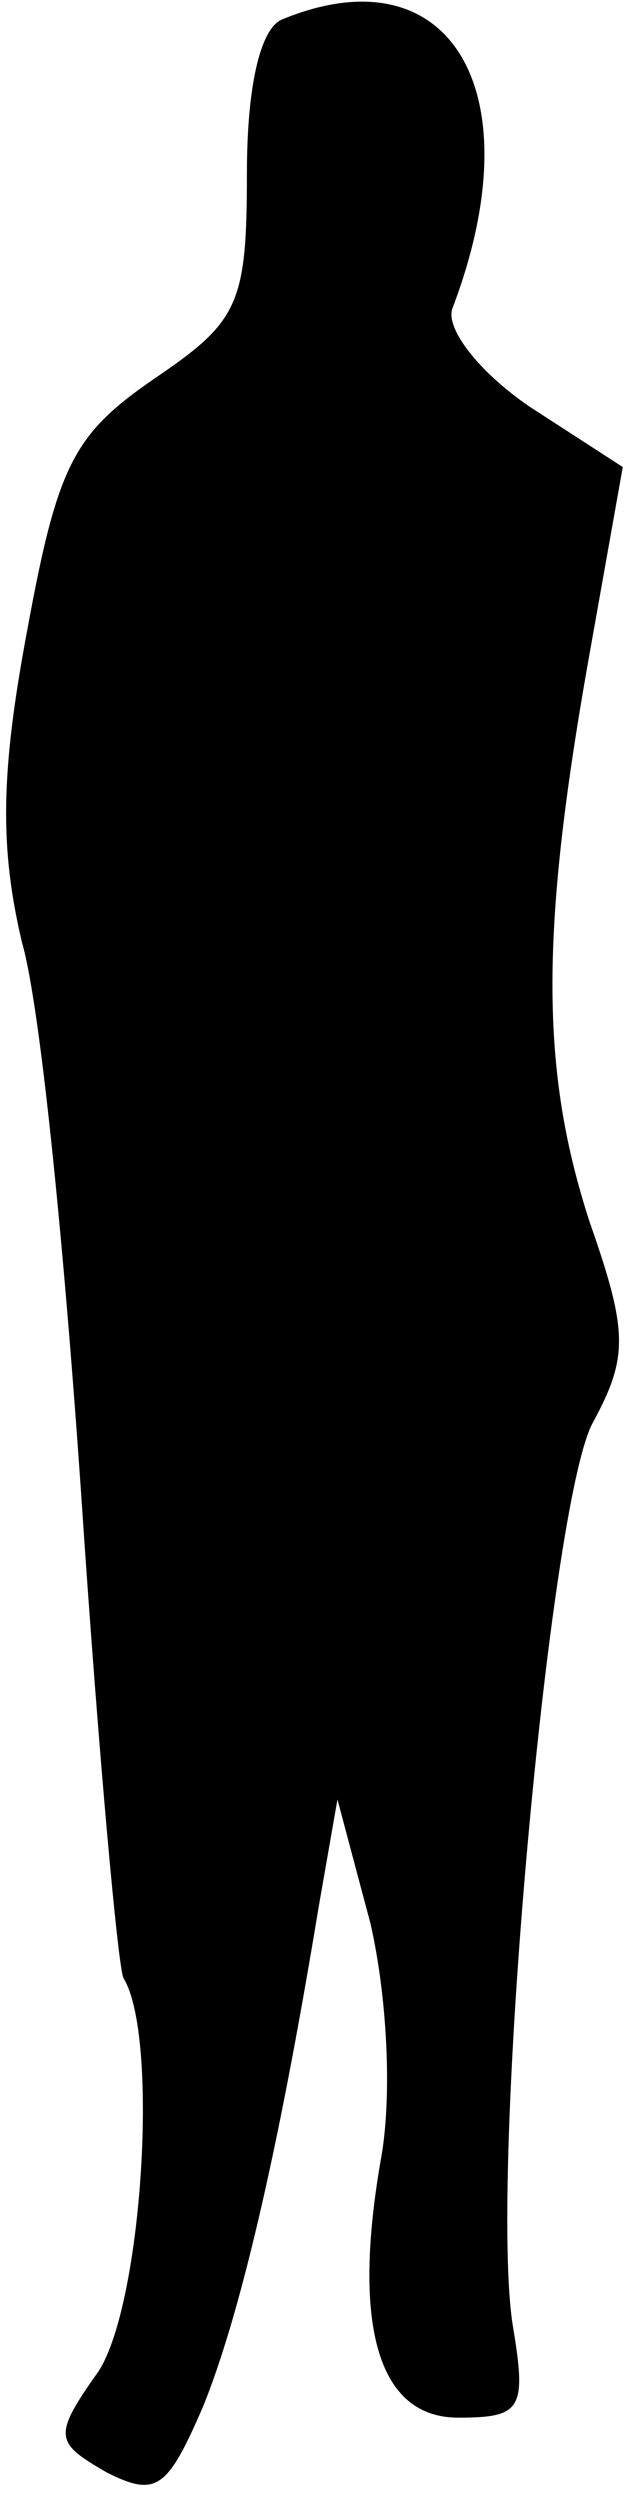 <?xml version="1.0" standalone="no"?>
<!DOCTYPE svg PUBLIC "-//W3C//DTD SVG 20010904//EN"
 "http://www.w3.org/TR/2001/REC-SVG-20010904/DTD/svg10.dtd">
<svg version="1.0" xmlns="http://www.w3.org/2000/svg"
 width="23pt" height="91pt" viewBox="0 0 23 91"
 preserveAspectRatio="xMidYMid meet">
<g transform="translate(0,91) scale(0.1,-0.1)"
fill="#000000" stroke="none">
<path fill="#000000" stroke="none" d="M103 903 c-8 -3 -13 -24 -13 -56 0 -48
-3 -54 -34 -75 -29 -20 -35 -31 -46 -91 -10 -53 -10 -80 -2 -114 7 -24 16
-118 22 -207 6 -89 13 -166 15 -170 13 -21 7 -118 -9 -143 -17 -24 -16 -26 3
-37 18 -9 22 -6 35 24 13 32 27 90 42 181 l7 40 12 -45 c6 -26 8 -62 4 -85
-11 -62 -1 -95 28 -95 23 0 25 3 20 33 -9 54 13 299 29 329 13 24 13 33 -1 73
-18 55 -18 105 -1 202 l13 73 -34 22 c-19 13 -31 29 -28 36 30 79 -1 130 -62
105z"/>
</g>
</svg>
